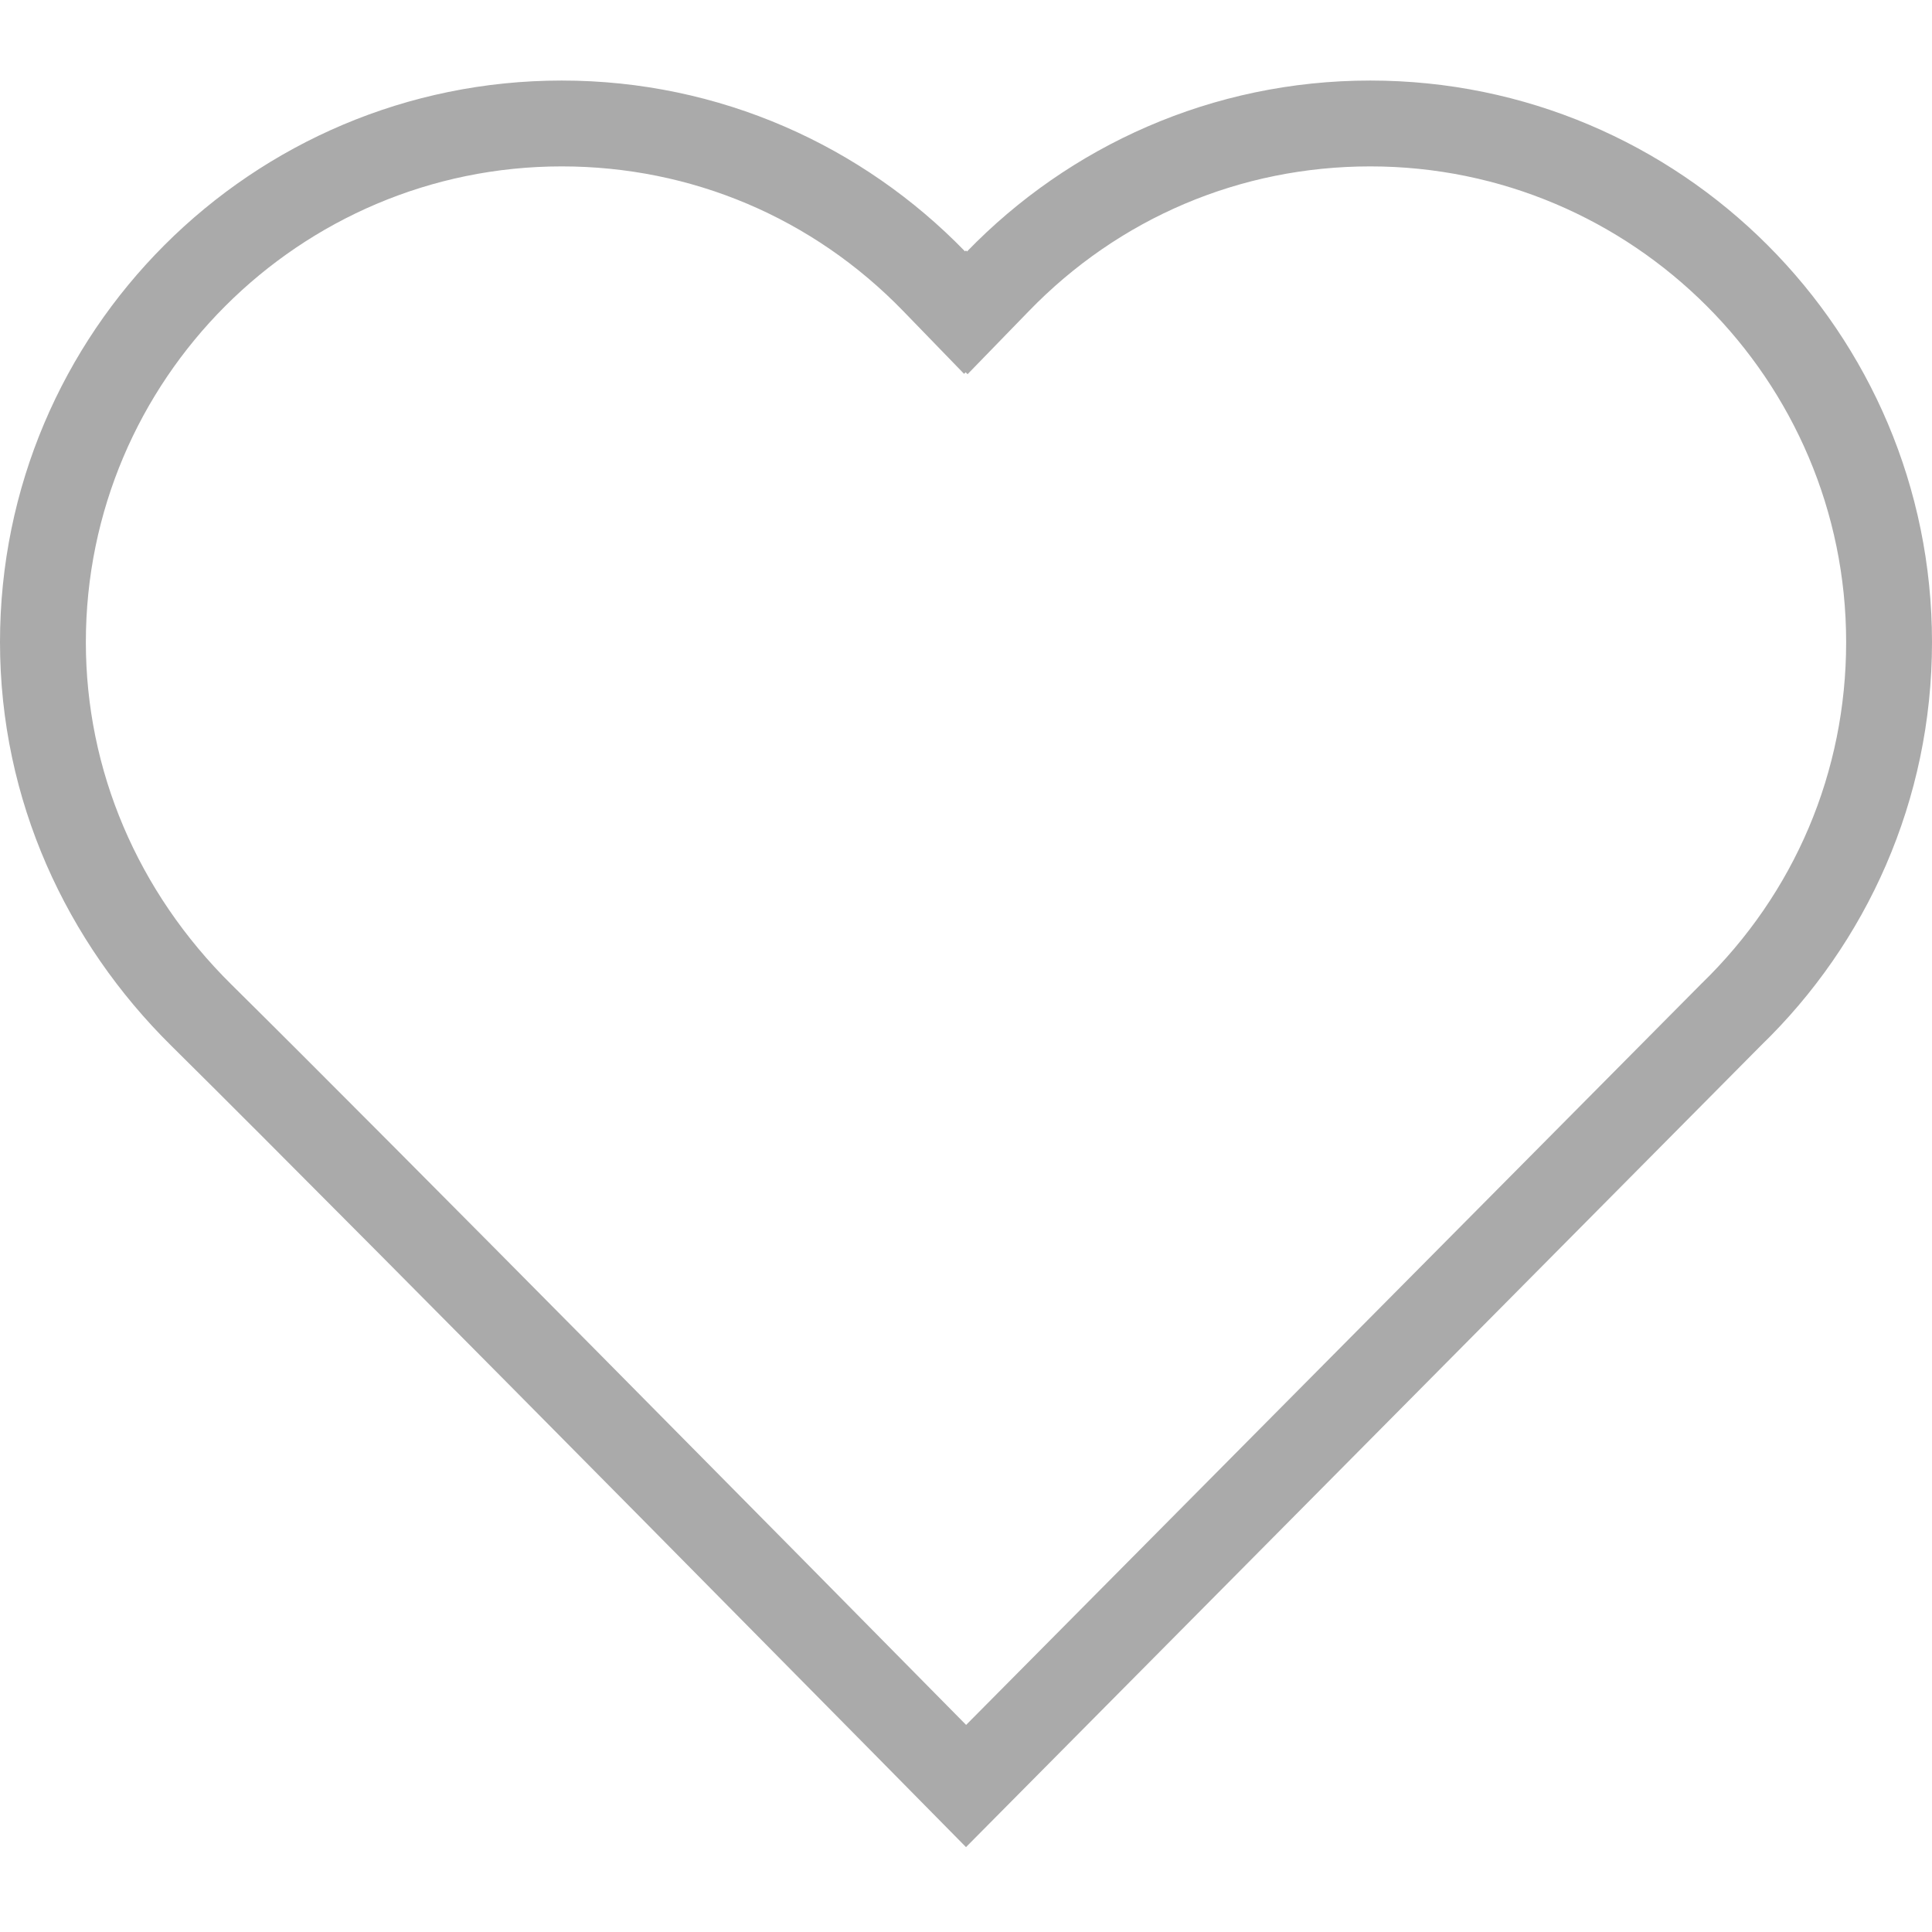 <svg width="16" height="16" viewBox="0 0 16 16" fill="none" xmlns="http://www.w3.org/2000/svg">
<path d="M11.348 1.378C13.521 1.378 15.289 3.145 15.289 5.318C15.289 6.393 14.863 7.398 14.089 8.148L14.084 8.153L14.079 8.158L8.001 14.285C6.701 12.967 3.247 9.468 1.916 8.153C1.139 7.385 0.711 6.378 0.711 5.318C0.711 3.146 2.479 1.378 4.652 1.378C5.727 1.378 6.732 1.804 7.481 2.577L7.984 3.096L7.997 3.083L8.013 3.099L8.519 2.578C9.268 1.804 10.273 1.378 11.348 1.378ZM11.348 0.667C10.037 0.667 8.854 1.21 8.008 2.083L8 2.074L7.992 2.082C7.146 1.21 5.963 0.667 4.652 0.667C2.083 0.667 0 2.749 0 5.318C0 6.629 0.552 7.804 1.416 8.658C3.078 10.302 8 15.297 8 15.297L14.584 8.658C15.457 7.813 16 6.629 16 5.318C16 2.749 13.917 0.667 11.348 0.667Z" fill="#AAAAAA"/>
</svg>
